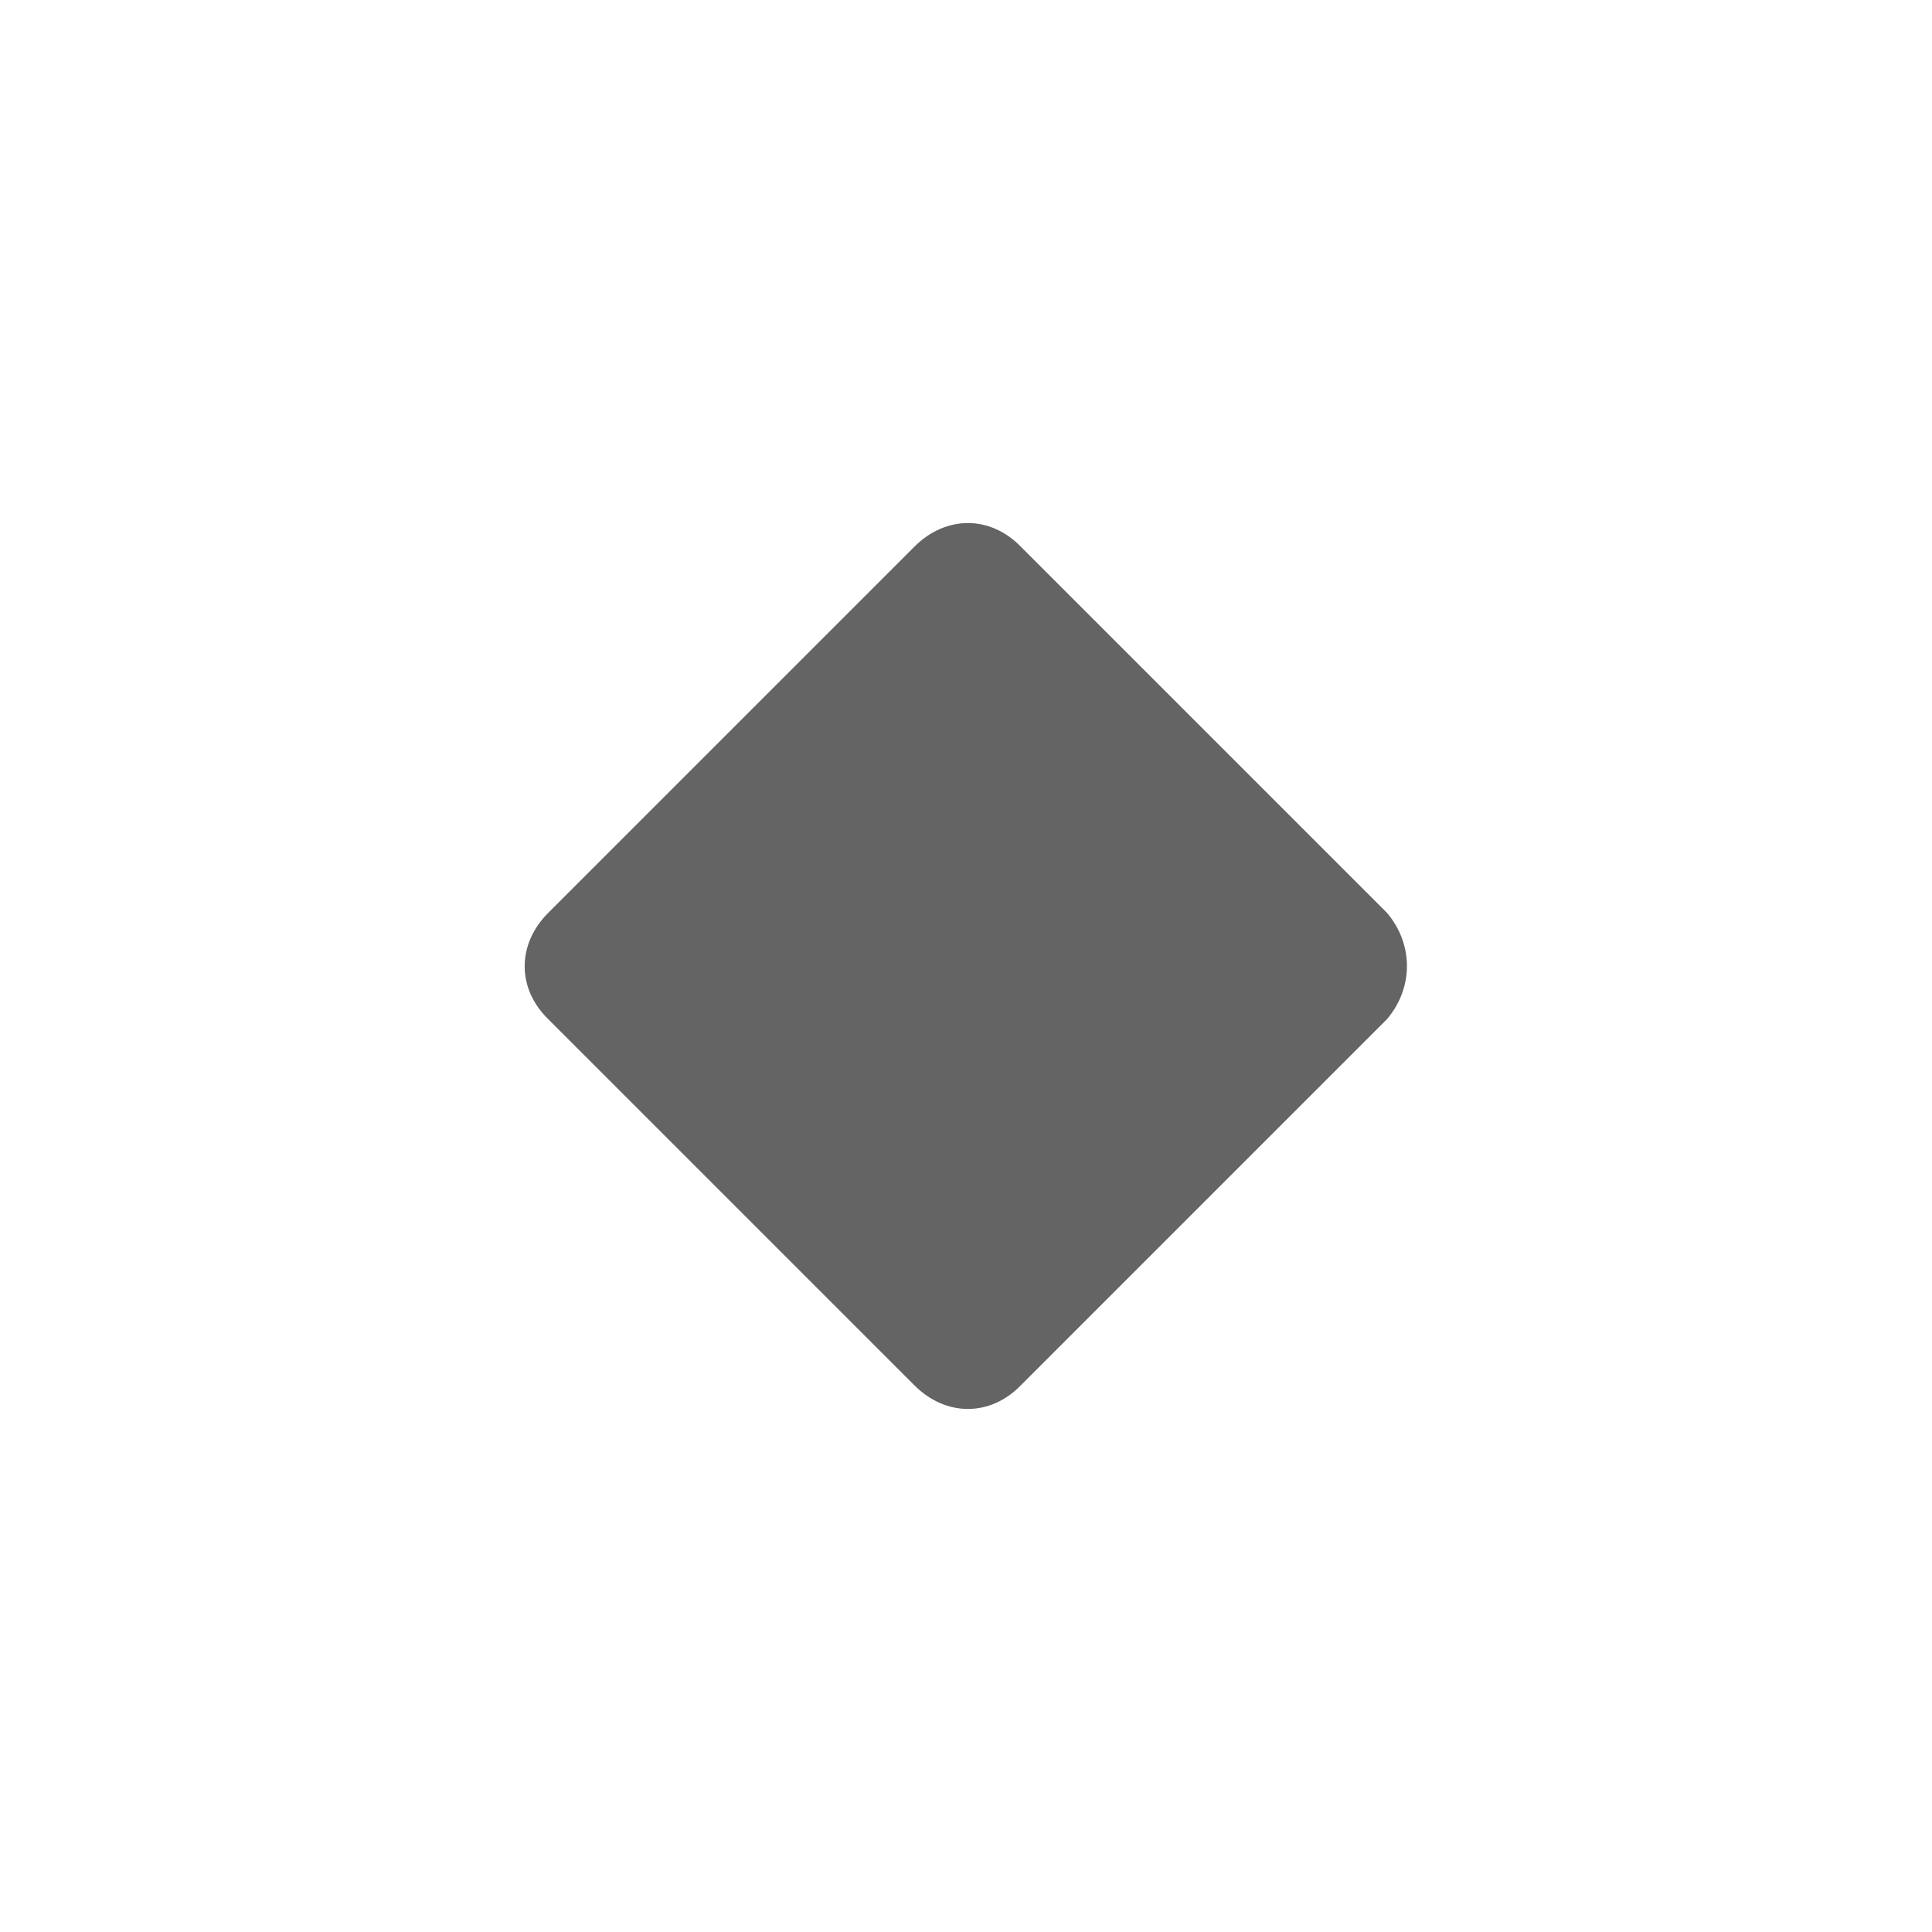 <?xml version="1.0"?>
<svg xmlns="http://www.w3.org/2000/svg" xmlns:xlink="http://www.w3.org/1999/xlink" aria-hidden="true" width="1em" height="1em" viewBox="0 0 24 24" data-icon="mdi:rhombus-medium" data-width="1em" data-height="1em" data-inline="false" class="iconify"><path d="M17.23 11.34l-4.55-4.55c-.38-.39-.93-.39-1.32 0l-4.55 4.55c-.39.39-.39.94 0 1.32l4.55 4.55c.39.39.94.39 1.32 0l4.55-4.55c.33-.39.33-.93 0-1.32z" fill="#646464"/></svg>

